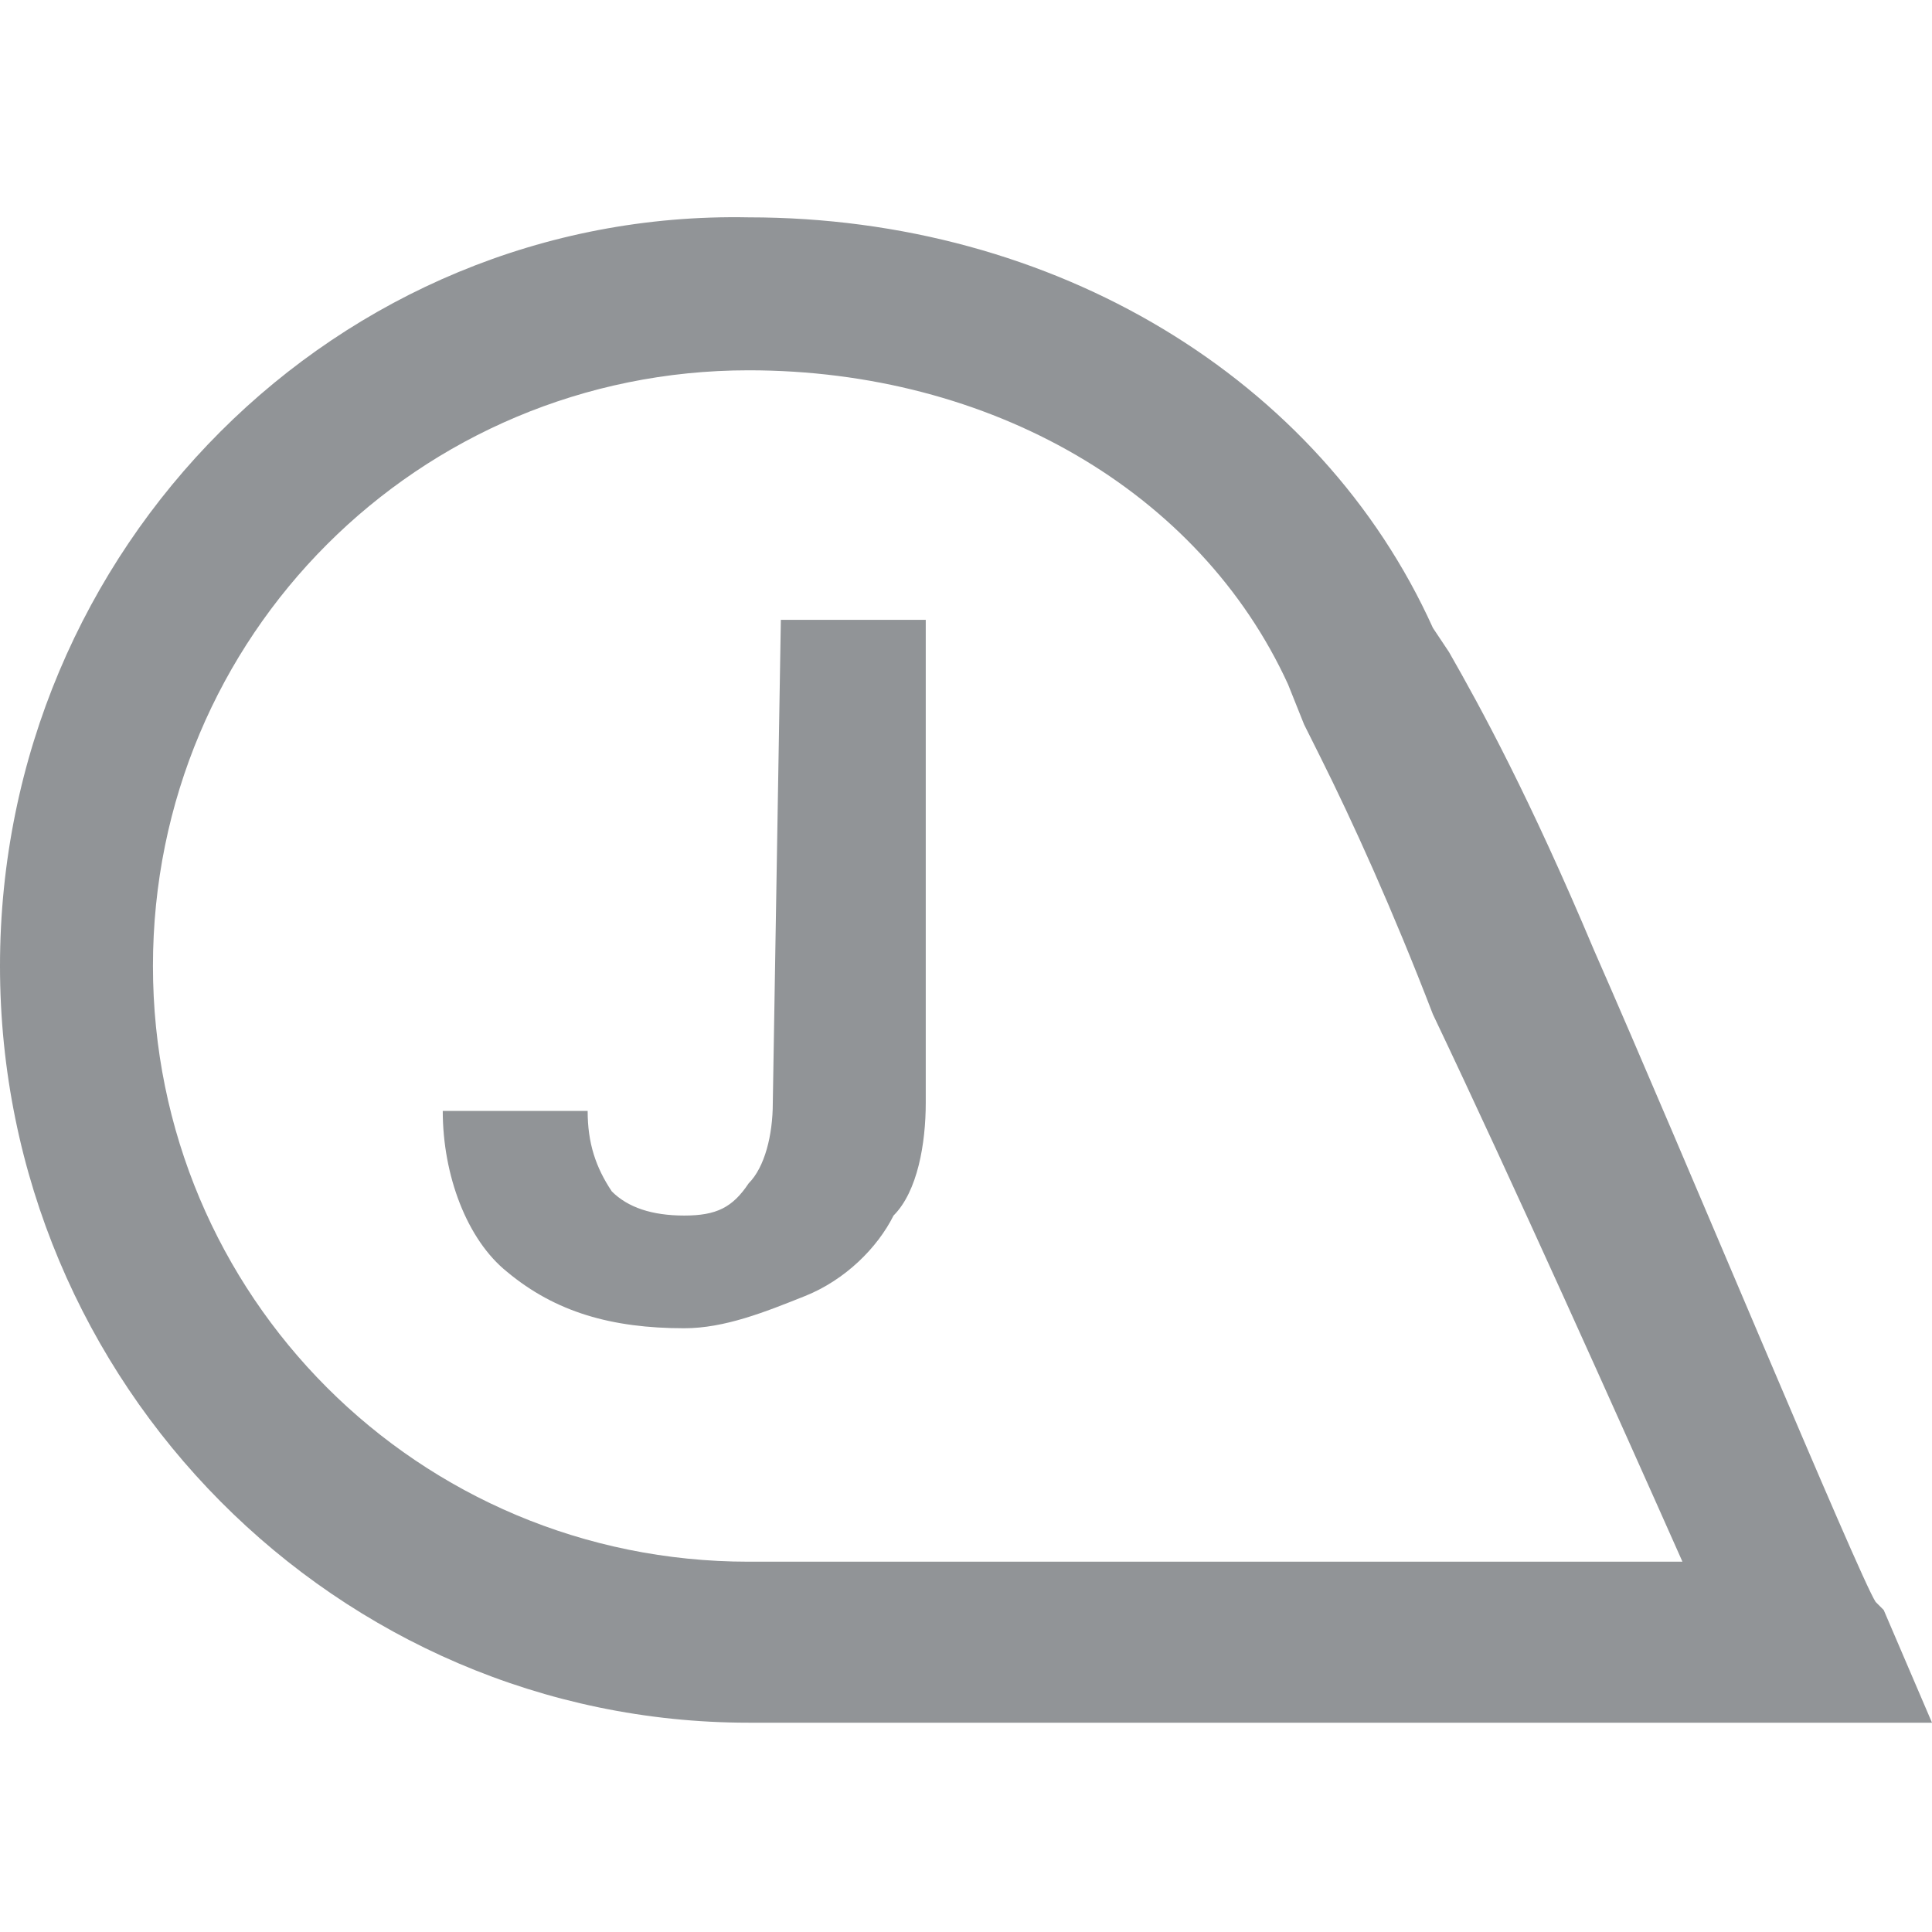<?xml version="1.0" encoding="utf-8"?>
<!-- Generator: Adobe Illustrator 23.0.5, SVG Export Plug-In . SVG Version: 6.00 Build 0)  -->
<svg version="1.1" id="Layer_1" xmlns="http://www.w3.org/2000/svg" xmlns:xlink="http://www.w3.org/1999/xlink" x="0px" y="0px"
	 viewBox="0 0 24 24" style="enable-background:new 0 0 24 24;" xml:space="preserve">
<style type="text/css">
	.st0{fill:#919497;}
</style>
<g>
	<path class="st0" d="M23.4,20L23.4,20l-0.1-0.1c-0.2-0.3-2.4-5.6-3.5-8.1c-0.8-1.9-1.4-3-1.8-3.7l-0.2-0.3
		c-1.4-3.1-4.7-5.1-8.5-5.1C4.2,2.6,0,6.8,0,12s4.2,9.4,9.3,9.4H24L23.4,20z M20.9,19.4H9.3c-4.1,0-7.4-3.3-7.4-7.4
		c0-4.1,3.3-7.4,7.4-7.4c3,0,5.6,1.5,6.7,3.9l0.2,0.5l0.2,0.4c0.4,0.8,0.9,1.9,1.4,3.2C18.8,14.7,20.1,17.6,20.9,19.4z"/>
	<g>
		<path class="st0" d="M9.7,7.7h1.8v6c0,0.5-0.1,1.1-0.4,1.4c-0.2,0.4-0.6,0.8-1.1,1c-0.5,0.2-1,0.4-1.5,0.4c-0.9,0-1.6-0.2-2.2-0.7
			c-0.5-0.4-0.8-1.2-0.8-2h1.8c0,0.4,0.1,0.7,0.3,1c0.2,0.2,0.5,0.3,0.9,0.3c0.4,0,0.6-0.1,0.8-0.4c0.2-0.2,0.3-0.6,0.3-1L9.7,7.7
			L9.7,7.7z"/>
	</g>
</g>
</svg>
